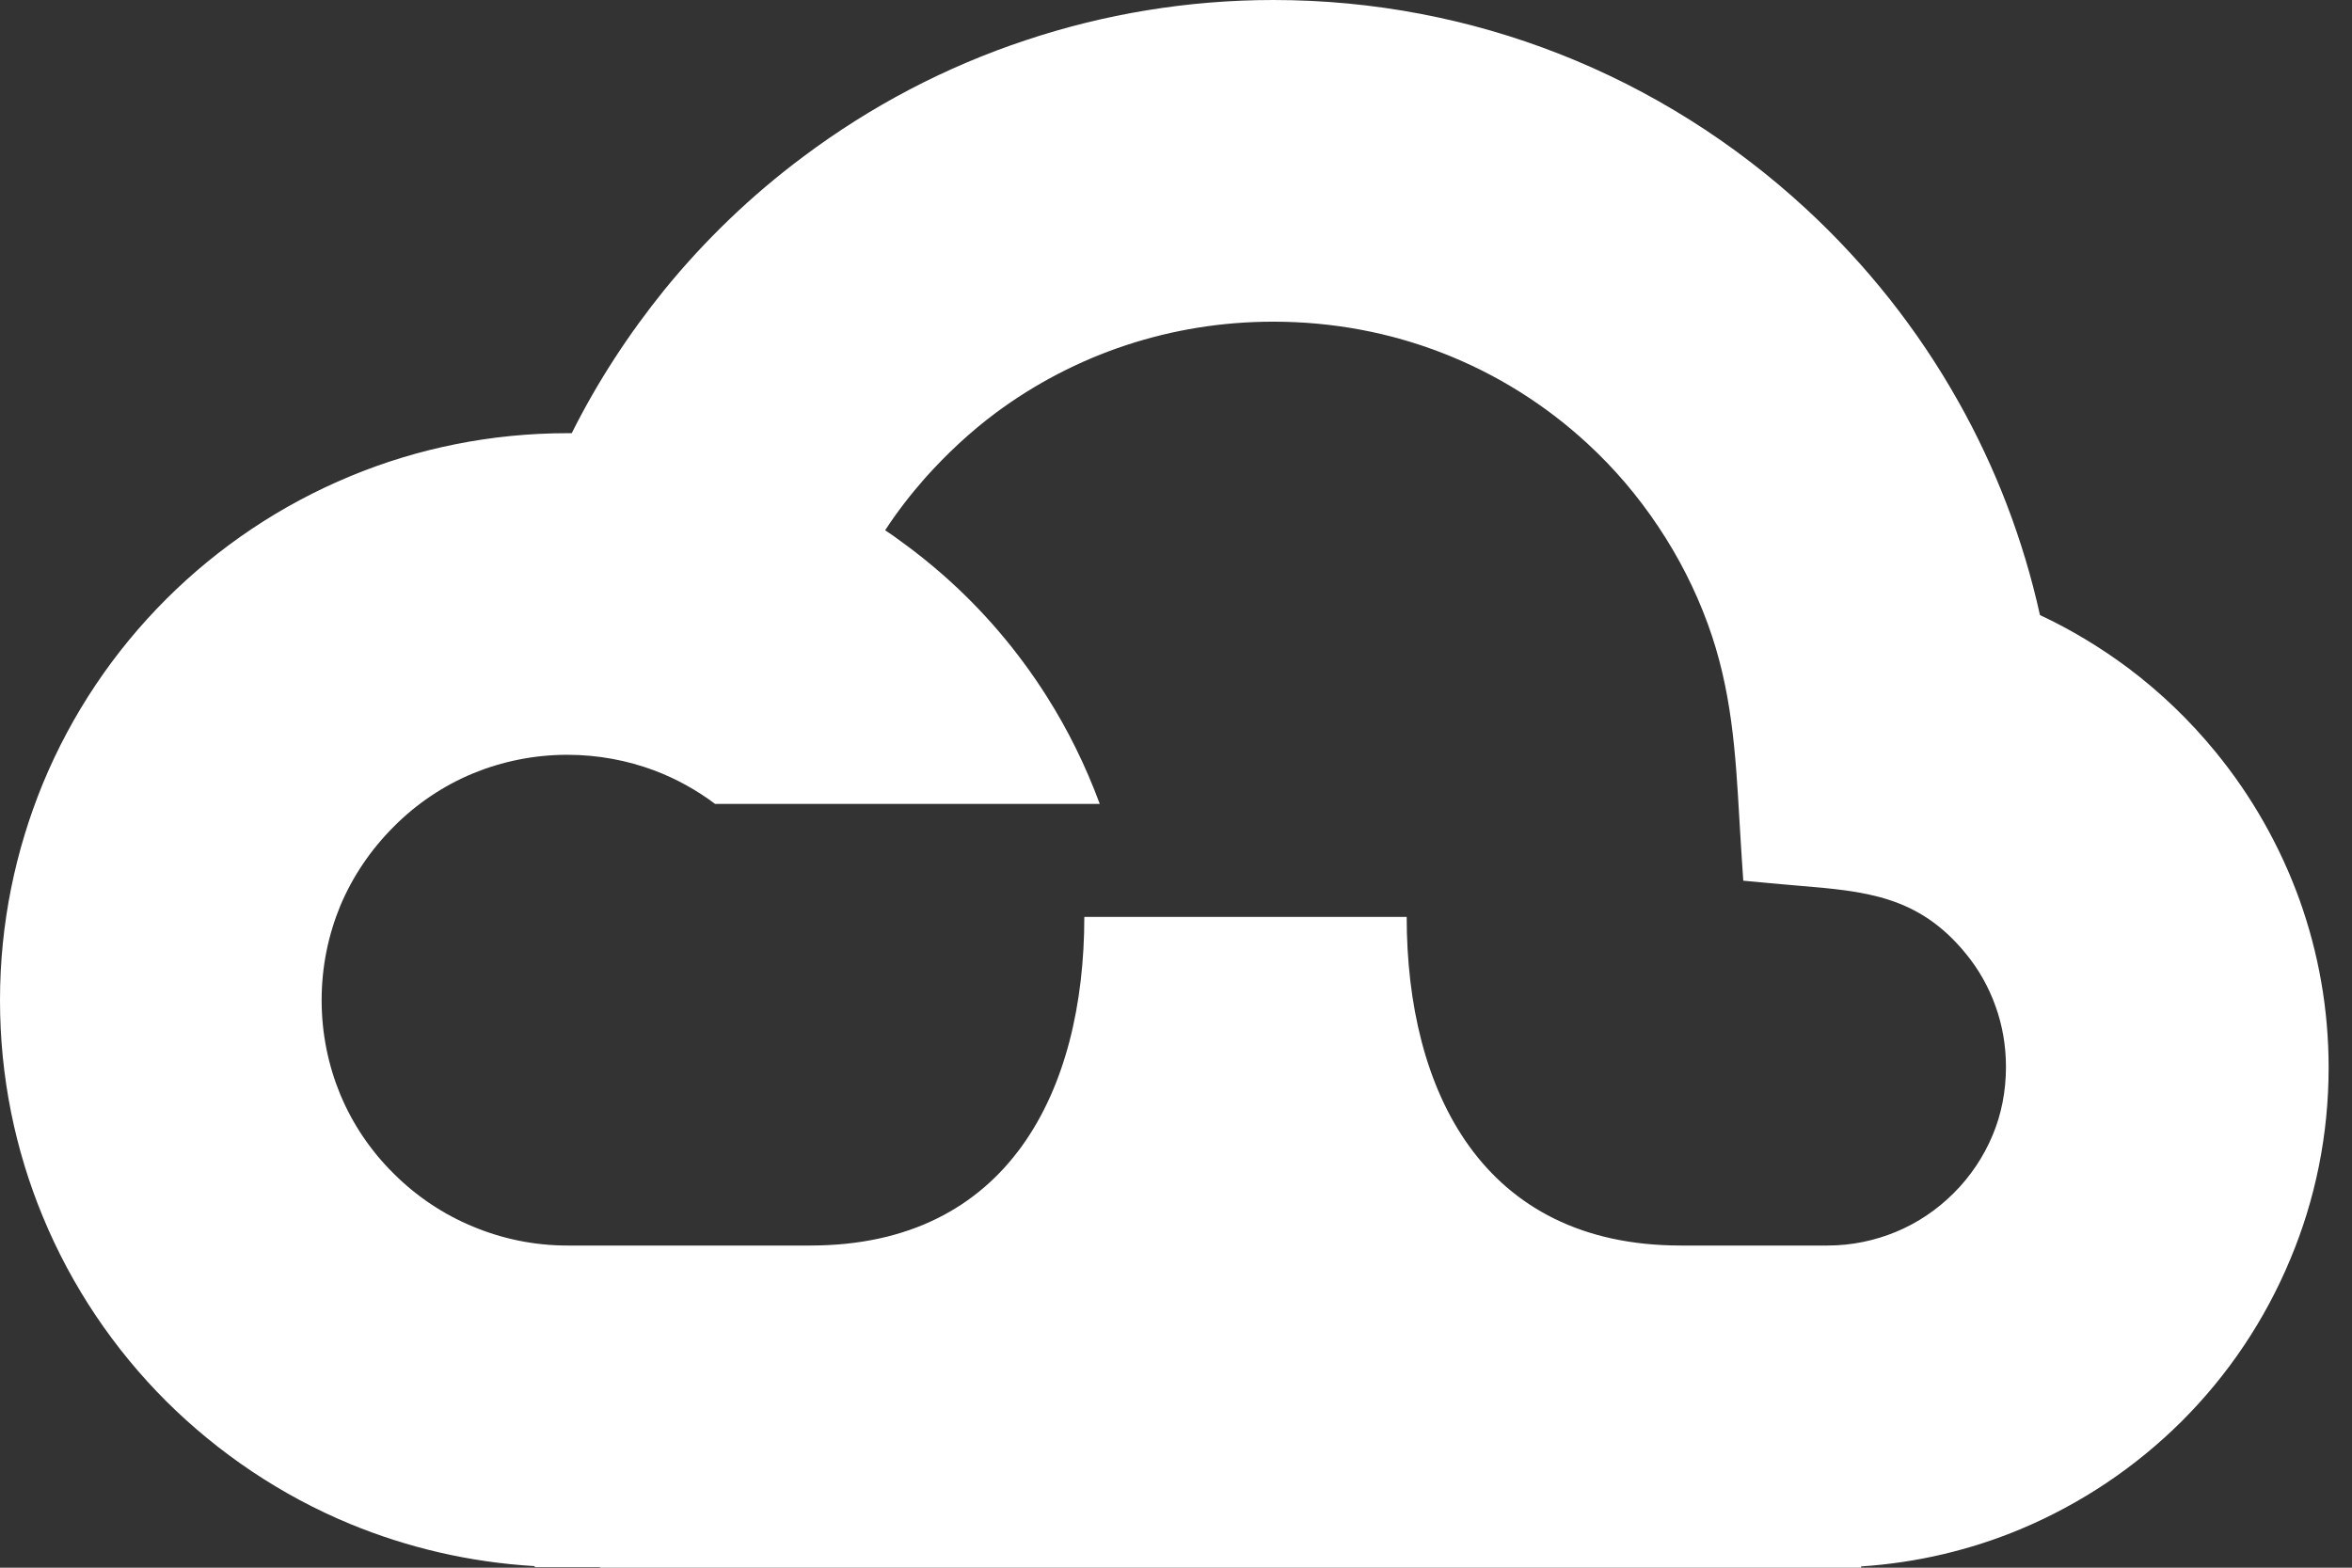<svg width="48" height="32" viewBox="0 0 48 32" fill="none" xmlns="http://www.w3.org/2000/svg">
<rect x="0" y="0" width="48" height="32" fill="#333333" stroke="none"/>
<path d="M37.299 25.424C37.788 25.424 38.26 25.324 38.691 25.146C39.137 24.962 39.536 24.69 39.872 24.354C40.209 24.018 40.481 23.614 40.665 23.174C40.844 22.749 40.938 22.277 40.938 21.779C40.938 21.344 40.865 20.93 40.728 20.547C40.587 20.148 40.382 19.786 40.119 19.466C39.153 18.281 38.066 18.192 36.68 18.077C36.59 18.071 36.496 18.061 36.133 18.029L35.577 17.977L35.54 17.421C35.53 17.232 35.514 16.981 35.498 16.734C35.419 15.345 35.341 14.07 34.852 12.733C34.595 12.03 34.254 11.364 33.844 10.751C33.429 10.127 32.941 9.555 32.4 9.057C31.549 8.27 30.546 7.636 29.438 7.206C28.372 6.791 27.206 6.566 25.983 6.566C24.933 6.566 23.93 6.734 22.99 7.043C22.018 7.363 21.12 7.835 20.322 8.427C19.802 8.815 19.319 9.266 18.878 9.759C18.579 10.1 18.306 10.452 18.064 10.824C18.174 10.897 18.29 10.976 18.4 11.06C18.705 11.28 18.983 11.506 19.235 11.726C20.054 12.444 20.768 13.278 21.357 14.207C21.793 14.893 22.155 15.628 22.444 16.409H14.593C14.215 16.126 13.8 15.895 13.354 15.727C12.808 15.523 12.209 15.407 11.579 15.407C10.896 15.407 10.245 15.544 9.657 15.785C9.048 16.037 8.496 16.409 8.034 16.876C7.567 17.343 7.194 17.893 6.942 18.496C6.701 19.084 6.564 19.729 6.564 20.416C6.564 21.103 6.701 21.748 6.942 22.335C7.194 22.943 7.567 23.494 8.034 23.955C8.496 24.417 9.048 24.789 9.662 25.041C10.256 25.288 10.902 25.424 11.579 25.424H16.536C20.59 25.424 22.129 22.256 22.129 18.716H28.708C28.708 22.256 30.247 25.424 34.301 25.424H37.294H37.299ZM12.241 31.989H11.983H11.584H10.912V31.968C9.583 31.89 8.318 31.591 7.147 31.108C5.729 30.521 4.458 29.661 3.392 28.602C2.326 27.537 1.465 26.263 0.877 24.842C0.31 23.473 0 21.984 0 20.416C0 18.848 0.315 17.358 0.877 15.989C1.465 14.568 2.326 13.294 3.392 12.229C4.458 11.165 5.734 10.305 7.157 9.717C8.523 9.151 10.019 8.842 11.589 8.842H11.668C12.193 7.793 12.834 6.812 13.564 5.91C14.393 4.893 15.344 3.98 16.399 3.194C17.765 2.171 19.293 1.363 20.942 0.818C22.533 0.288 24.234 0 25.988 0C28.036 0 30.005 0.388 31.812 1.096C33.687 1.83 35.393 2.911 36.853 4.258C38.092 5.402 39.142 6.728 39.967 8.197C40.723 9.539 41.29 11.008 41.632 12.555C42.272 12.854 42.876 13.221 43.438 13.64C44.1 14.138 44.693 14.71 45.213 15.345C45.948 16.241 46.531 17.264 46.93 18.37C47.313 19.44 47.523 20.589 47.523 21.79C47.523 23.169 47.25 24.485 46.746 25.691C46.226 26.945 45.47 28.067 44.53 29.006C43.59 29.944 42.467 30.699 41.222 31.219C40.214 31.638 39.121 31.9 37.982 31.974V32H37.31H36.911H36.653H12.256L12.241 31.989Z" fill="white"/>
</svg>
